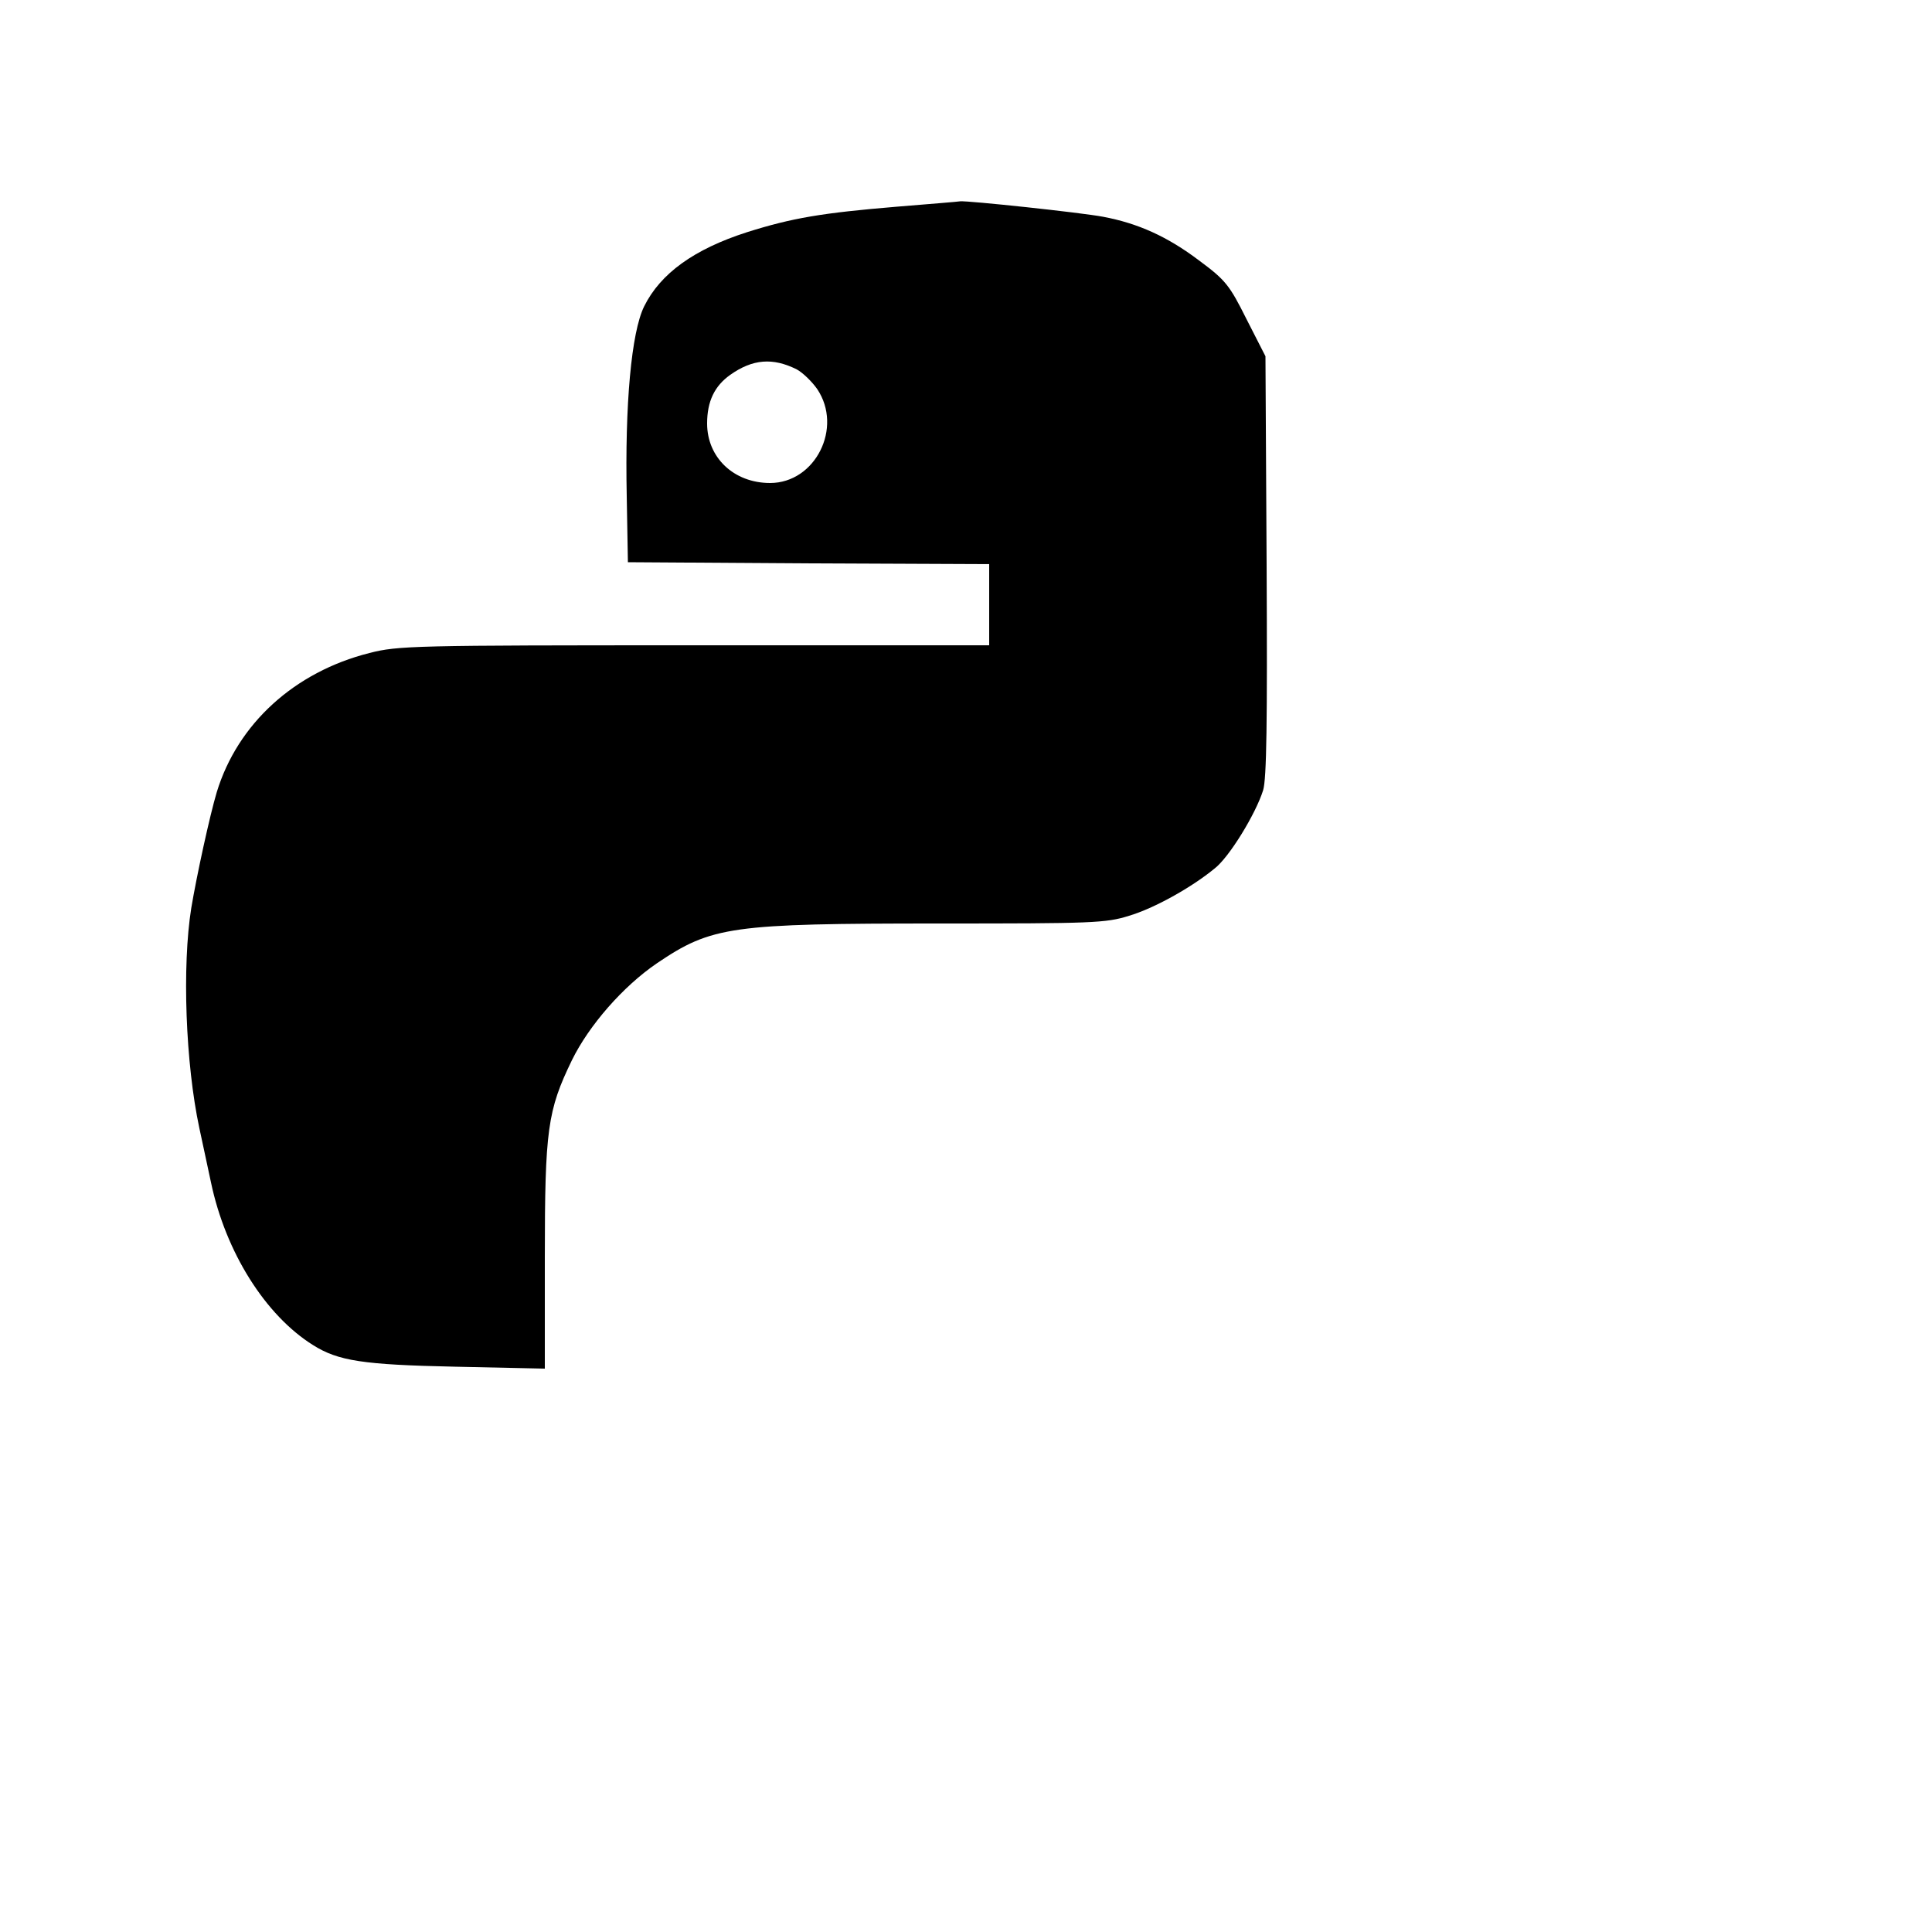 <?xml version="1.0" standalone="no"?>
<!DOCTYPE svg PUBLIC "-//W3C//DTD SVG 20010904//EN"
 "http://www.w3.org/TR/2001/REC-SVG-20010904/DTD/svg10.dtd">
<svg version="1.0" xmlns="http://www.w3.org/2000/svg"
 width="500pt" height="500pt" viewBox="0 0 500 500"
 preserveAspectRatio="xMidYMid meet">

<g transform="translate(0,500) scale(0.1,-0.1)"
fill="#000000" stroke="none">
<path d="M2320 4465 c-192 -16 -270 -29 -387 -66 -137 -44 -224 -107 -266
-192 -33 -67 -50 -253 -45 -492 l3 -170 468 -3 467 -2 0 -105 0 -105 -763 0
c-728 0 -767 -1 -841 -20 -194 -49 -341 -183 -395 -360 -18 -60 -52 -216 -66
-300 -24 -150 -15 -402 21 -570 8 -36 21 -99 30 -140 38 -181 141 -344 264
-421 65 -41 129 -51 368 -56 l232 -5 0 288 c0 331 7 380 70 510 44 90 132 191
220 251 142 96 191 103 731 103 396 0 431 1 491 20 64 19 160 72 221 122 38
29 107 142 126 203 9 30 11 174 9 581 l-3 542 -49 96 c-44 88 -54 101 -123
152 -82 62 -158 96 -248 113 -58 11 -350 42 -370 40 -5 -1 -80 -7 -165 -14z
m-258 -421 c15 -8 39 -31 53 -51 67 -100 -5 -243 -122 -243 -94 0 -163 66
-163 154 0 57 19 97 60 126 58 41 110 45 172 14z"/>
</g>
</svg>
